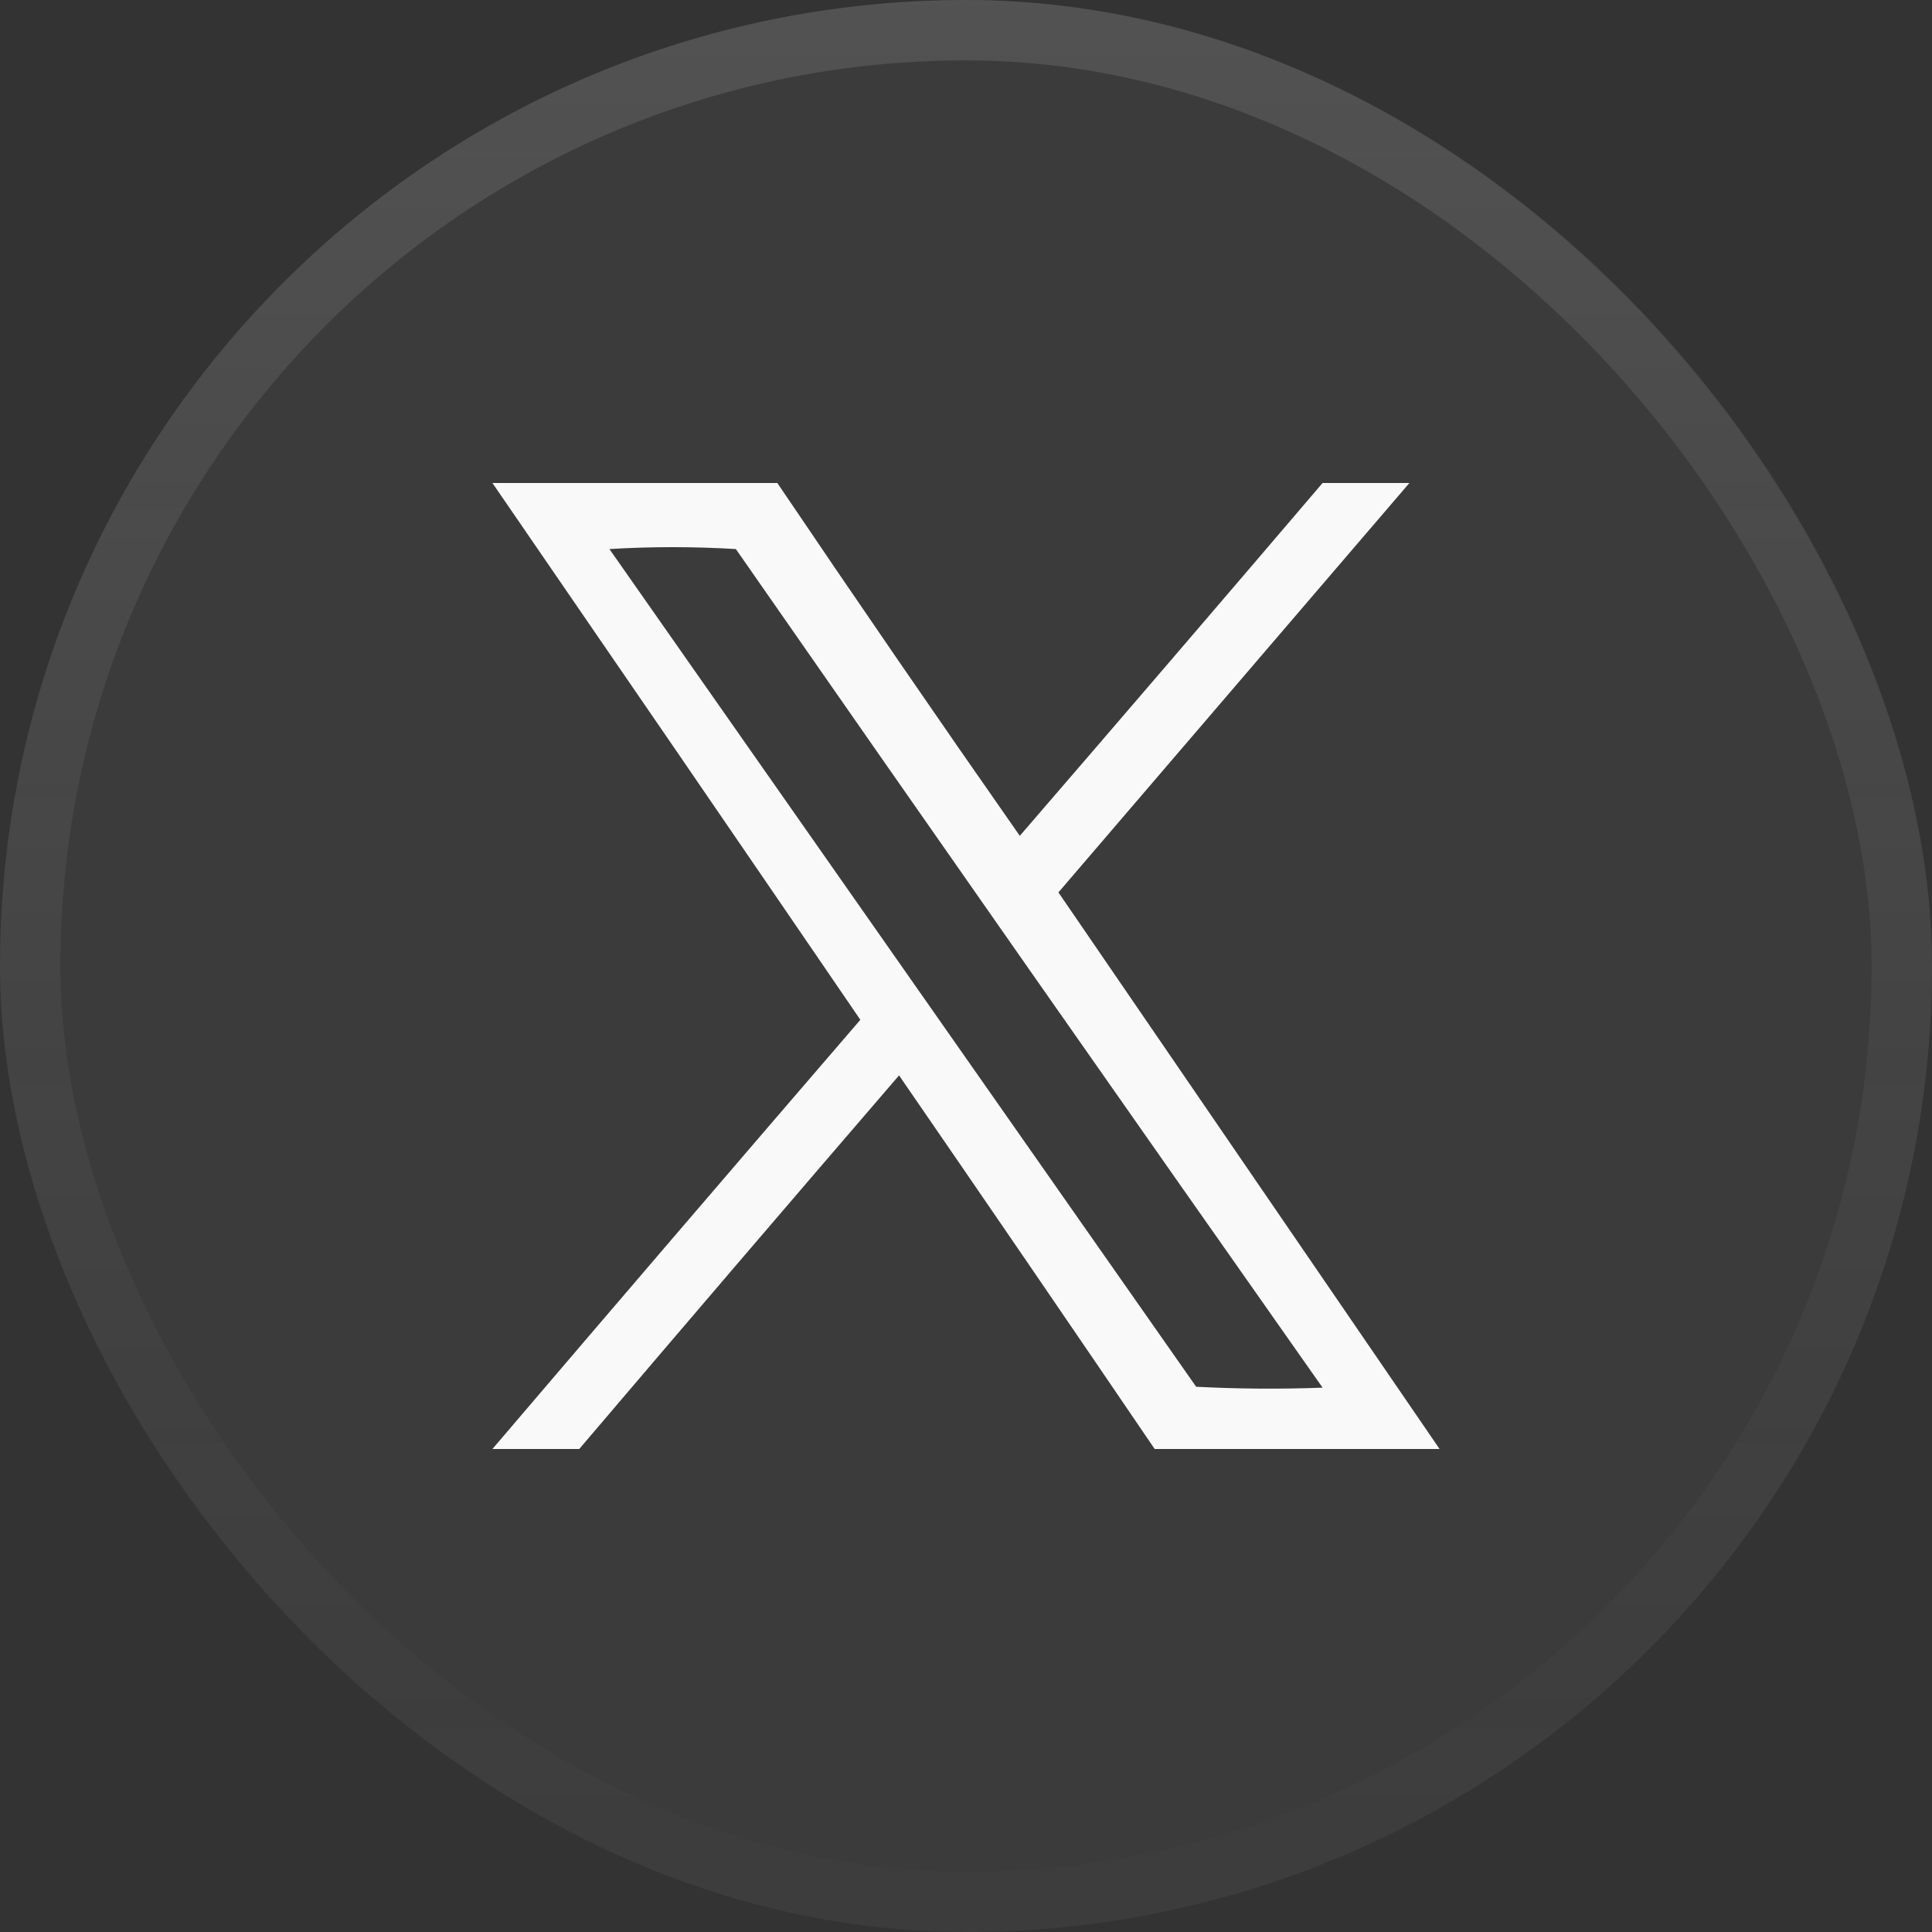 <svg width="32" height="32" viewBox="0 0 32 32" fill="none" xmlns="http://www.w3.org/2000/svg">
<rect x="0" y="0" width="32" height="32" fill="#333333" stroke="none"/>
<rect width="32" height="32" rx="16" fill="white" fill-opacity="0.04"/>
<rect x="0.5" y="0.5" width="31" height="31" rx="15.5" stroke="url(#paint0_linear_533_1055)" stroke-opacity="0.12"/>
<path opacity="0.966" fill-rule="evenodd" clip-rule="evenodd" d="M8.156 8C9.729 8 11.302 8 12.875 8C14.198 9.958 15.536 11.906 16.891 13.844C18.569 11.9 20.241 9.952 21.906 8C22.385 8 22.865 8 23.344 8C21.407 10.26 19.47 12.52 17.531 14.781C19.636 17.855 21.74 20.928 23.844 24C22.271 24 20.698 24 19.125 24C17.72 21.934 16.309 19.871 14.891 17.812C13.118 19.871 11.353 21.933 9.594 24C9.115 24 8.635 24 8.156 24C10.181 21.626 12.213 19.256 14.25 16.891C12.223 13.924 10.191 10.96 8.156 8ZM10.094 9.094C10.787 9.052 11.485 9.052 12.188 9.094C15.415 13.732 18.655 18.362 21.906 22.984C21.208 23.01 20.51 23.005 19.812 22.969C16.572 18.342 13.333 13.717 10.094 9.094Z" fill="white"/>
<defs>
<linearGradient id="paint0_linear_533_1055" x1="16" y1="0" x2="16" y2="32" gradientUnits="userSpaceOnUse">
<stop stop-color="white"/>
<stop offset="1" stop-color="#999999" stop-opacity="0.12"/>
</linearGradient>
</defs>
</svg>
